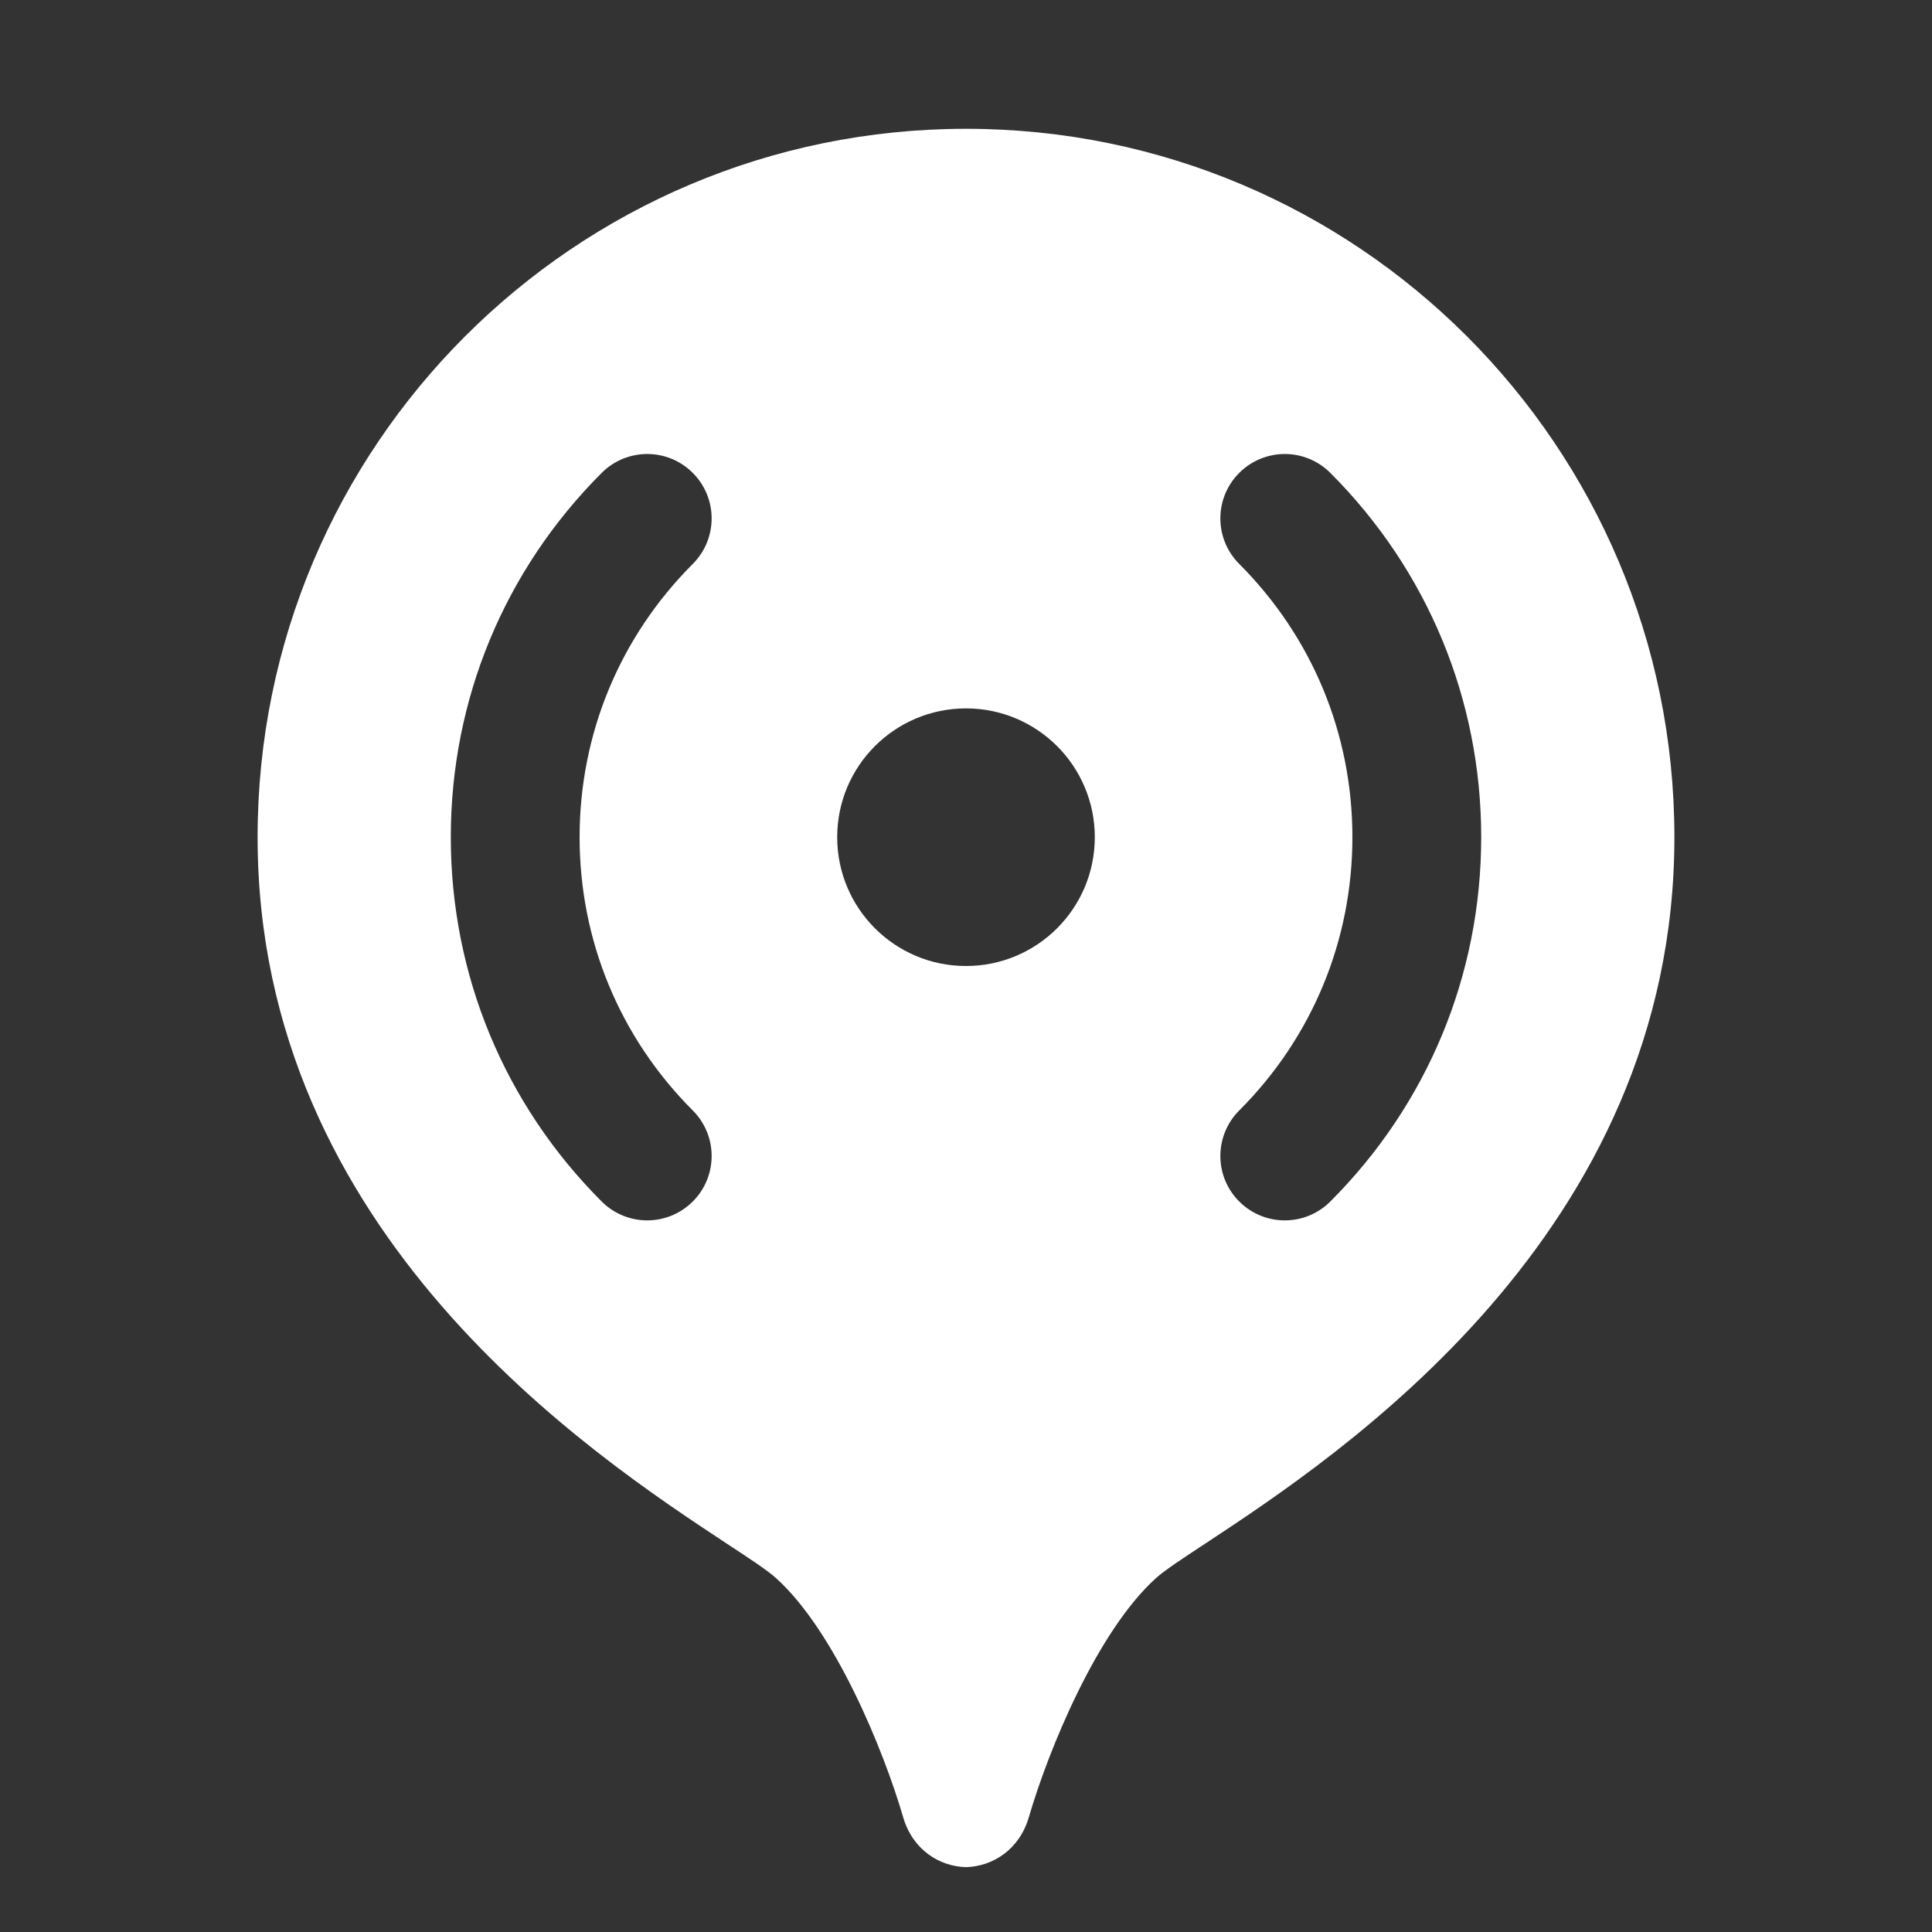 <svg width="30" height="30" viewBox="0 0 30 30" fill="none" xmlns="http://www.w3.org/2000/svg">
<rect x="0" y="0" width="30" height="30" fill="#333333" stroke="none"/>
<path fill-rule="evenodd" clip-rule="evenodd" d="M4 13C4 6.925 8.925 2 15 2C21.075 2 26 6.925 26 13C26 19.169 20.799 22.595 18.712 23.971C18.352 24.208 18.084 24.384 17.952 24.503C17.037 25.327 16.281 27.171 15.976 28.217C15.828 28.724 15.413 28.981 15 28.993C14.588 28.982 14.172 28.725 14.024 28.217C13.719 27.171 12.963 25.326 12.048 24.503C11.916 24.384 11.649 24.208 11.288 23.971C9.201 22.595 4 19.169 4 13ZM10.757 18.657C11.148 18.267 11.148 17.634 10.757 17.243C9.624 16.109 9 14.603 9 13C9 11.397 9.624 9.891 10.757 8.757C11.148 8.366 11.148 7.733 10.757 7.343C10.366 6.952 9.734 6.952 9.343 7.343C7.832 8.854 7 10.863 7 13C7 15.137 7.832 17.146 9.343 18.657C9.538 18.852 9.794 18.95 10.05 18.95C10.306 18.95 10.562 18.852 10.757 18.657ZM13 13C13 14.105 13.895 15 15 15C16.105 15 17 14.105 17 13C17 11.895 16.105 11 15 11C13.895 11 13 11.895 13 13ZM19.95 18.95C20.206 18.95 20.462 18.852 20.657 18.657C22.168 17.146 23 15.137 23 13C23 10.863 22.168 8.854 20.657 7.343C20.266 6.952 19.634 6.952 19.243 7.343C18.852 7.733 18.852 8.366 19.243 8.757C20.376 9.891 21 11.397 21 13C21 14.603 20.376 16.109 19.243 17.243C18.852 17.634 18.852 18.267 19.243 18.657C19.438 18.852 19.694 18.95 19.95 18.95Z" fill="white"/>
</svg>
